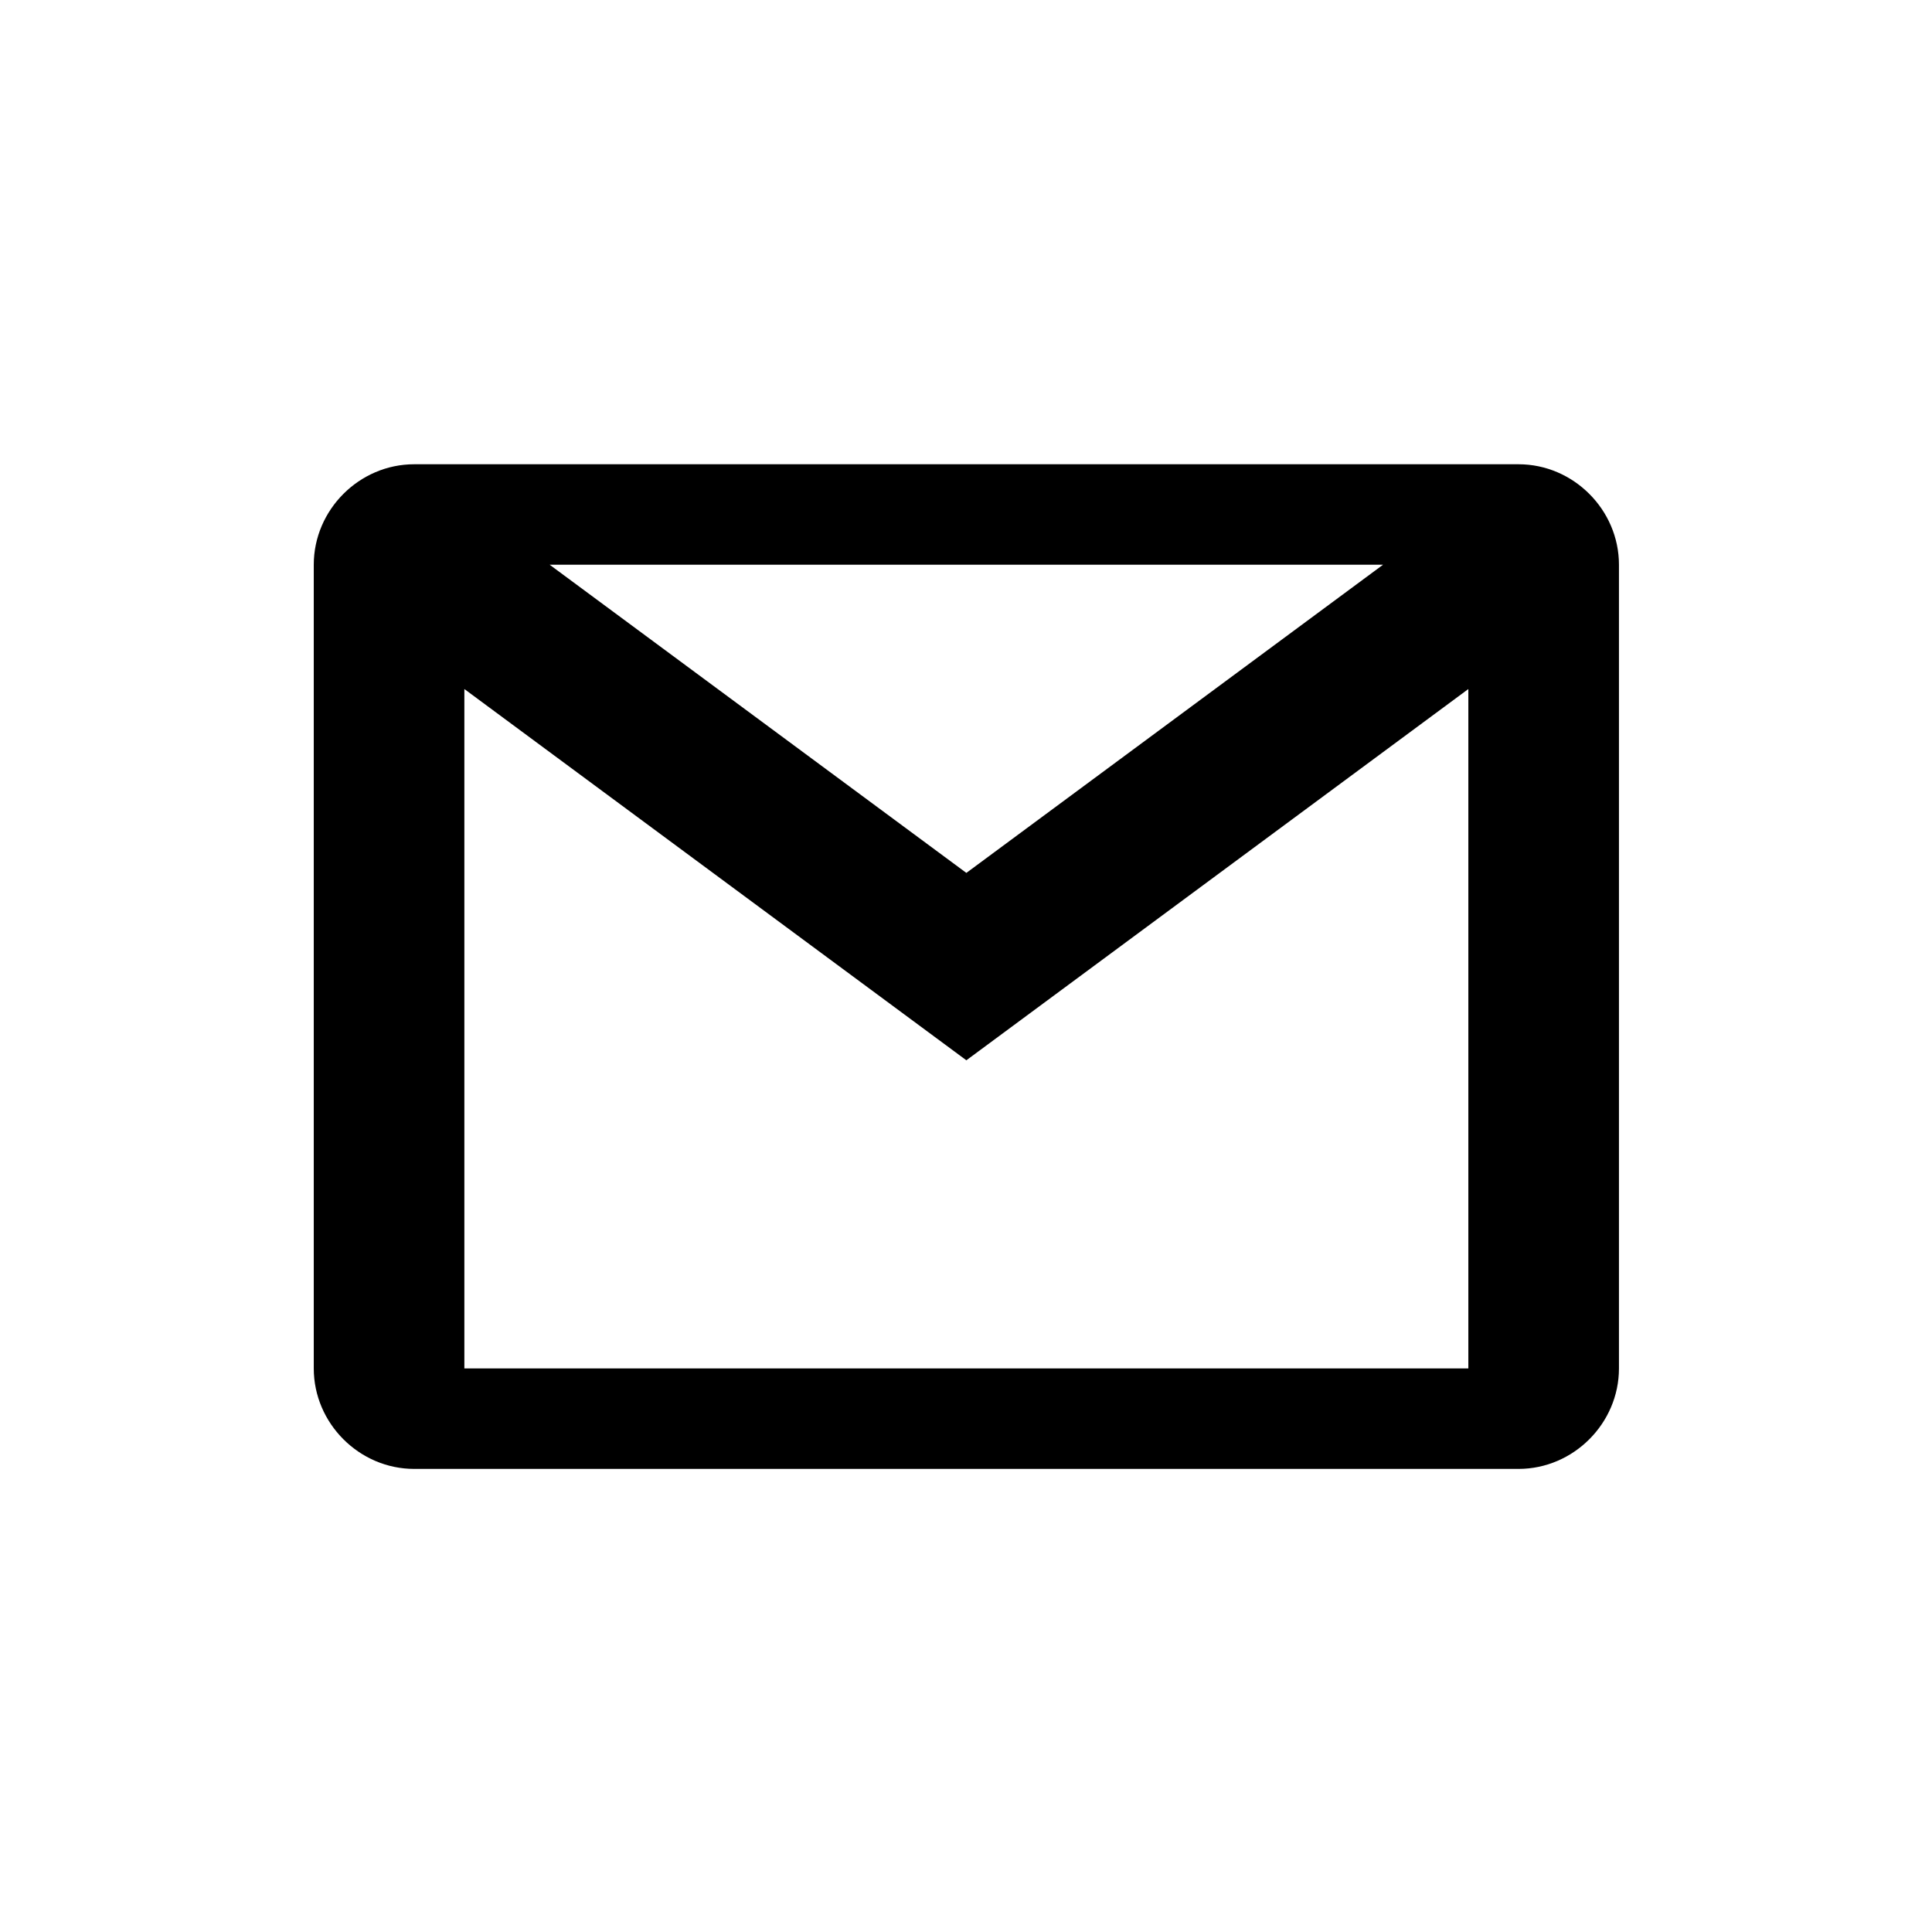 <svg xmlns="http://www.w3.org/2000/svg" xmlns:xlink="http://www.w3.org/1999/xlink" width="500" zoomAndPan="magnify" viewBox="0 0 375 375" height="500" preserveAspectRatio="xMidYMid meet" version="1.2"><defs><clipPath id="a62de5e2d9"><path d="M 60.82 90.113 L 314.32 90.113 L 314.32 285.113 L 60.82 285.113 Z M 60.82 90.113 "/></clipPath></defs><g id="9af419f5db"><g clip-rule="nonzero" clip-path="url(#a62de5e2d9)"><path style=" stroke:none;fill-rule:nonzero;fill:#000000;fill-opacity:1;" d="M 80.387 90.113 C 69.738 90.113 60.902 98.957 60.902 109.613 L 60.902 265.613 C 60.902 276.27 69.738 285.113 80.387 285.113 L 294.75 285.113 C 305.398 285.113 314.238 276.27 314.238 265.613 L 314.238 109.613 C 314.238 98.957 305.398 90.113 294.75 90.113 Z M 106.688 109.613 L 268.449 109.613 L 187.57 169.43 Z M 90.133 133.742 L 187.57 205.801 L 285.004 133.742 L 285.004 265.613 L 90.133 265.613 Z M 90.133 133.742 "/></g></g></svg>